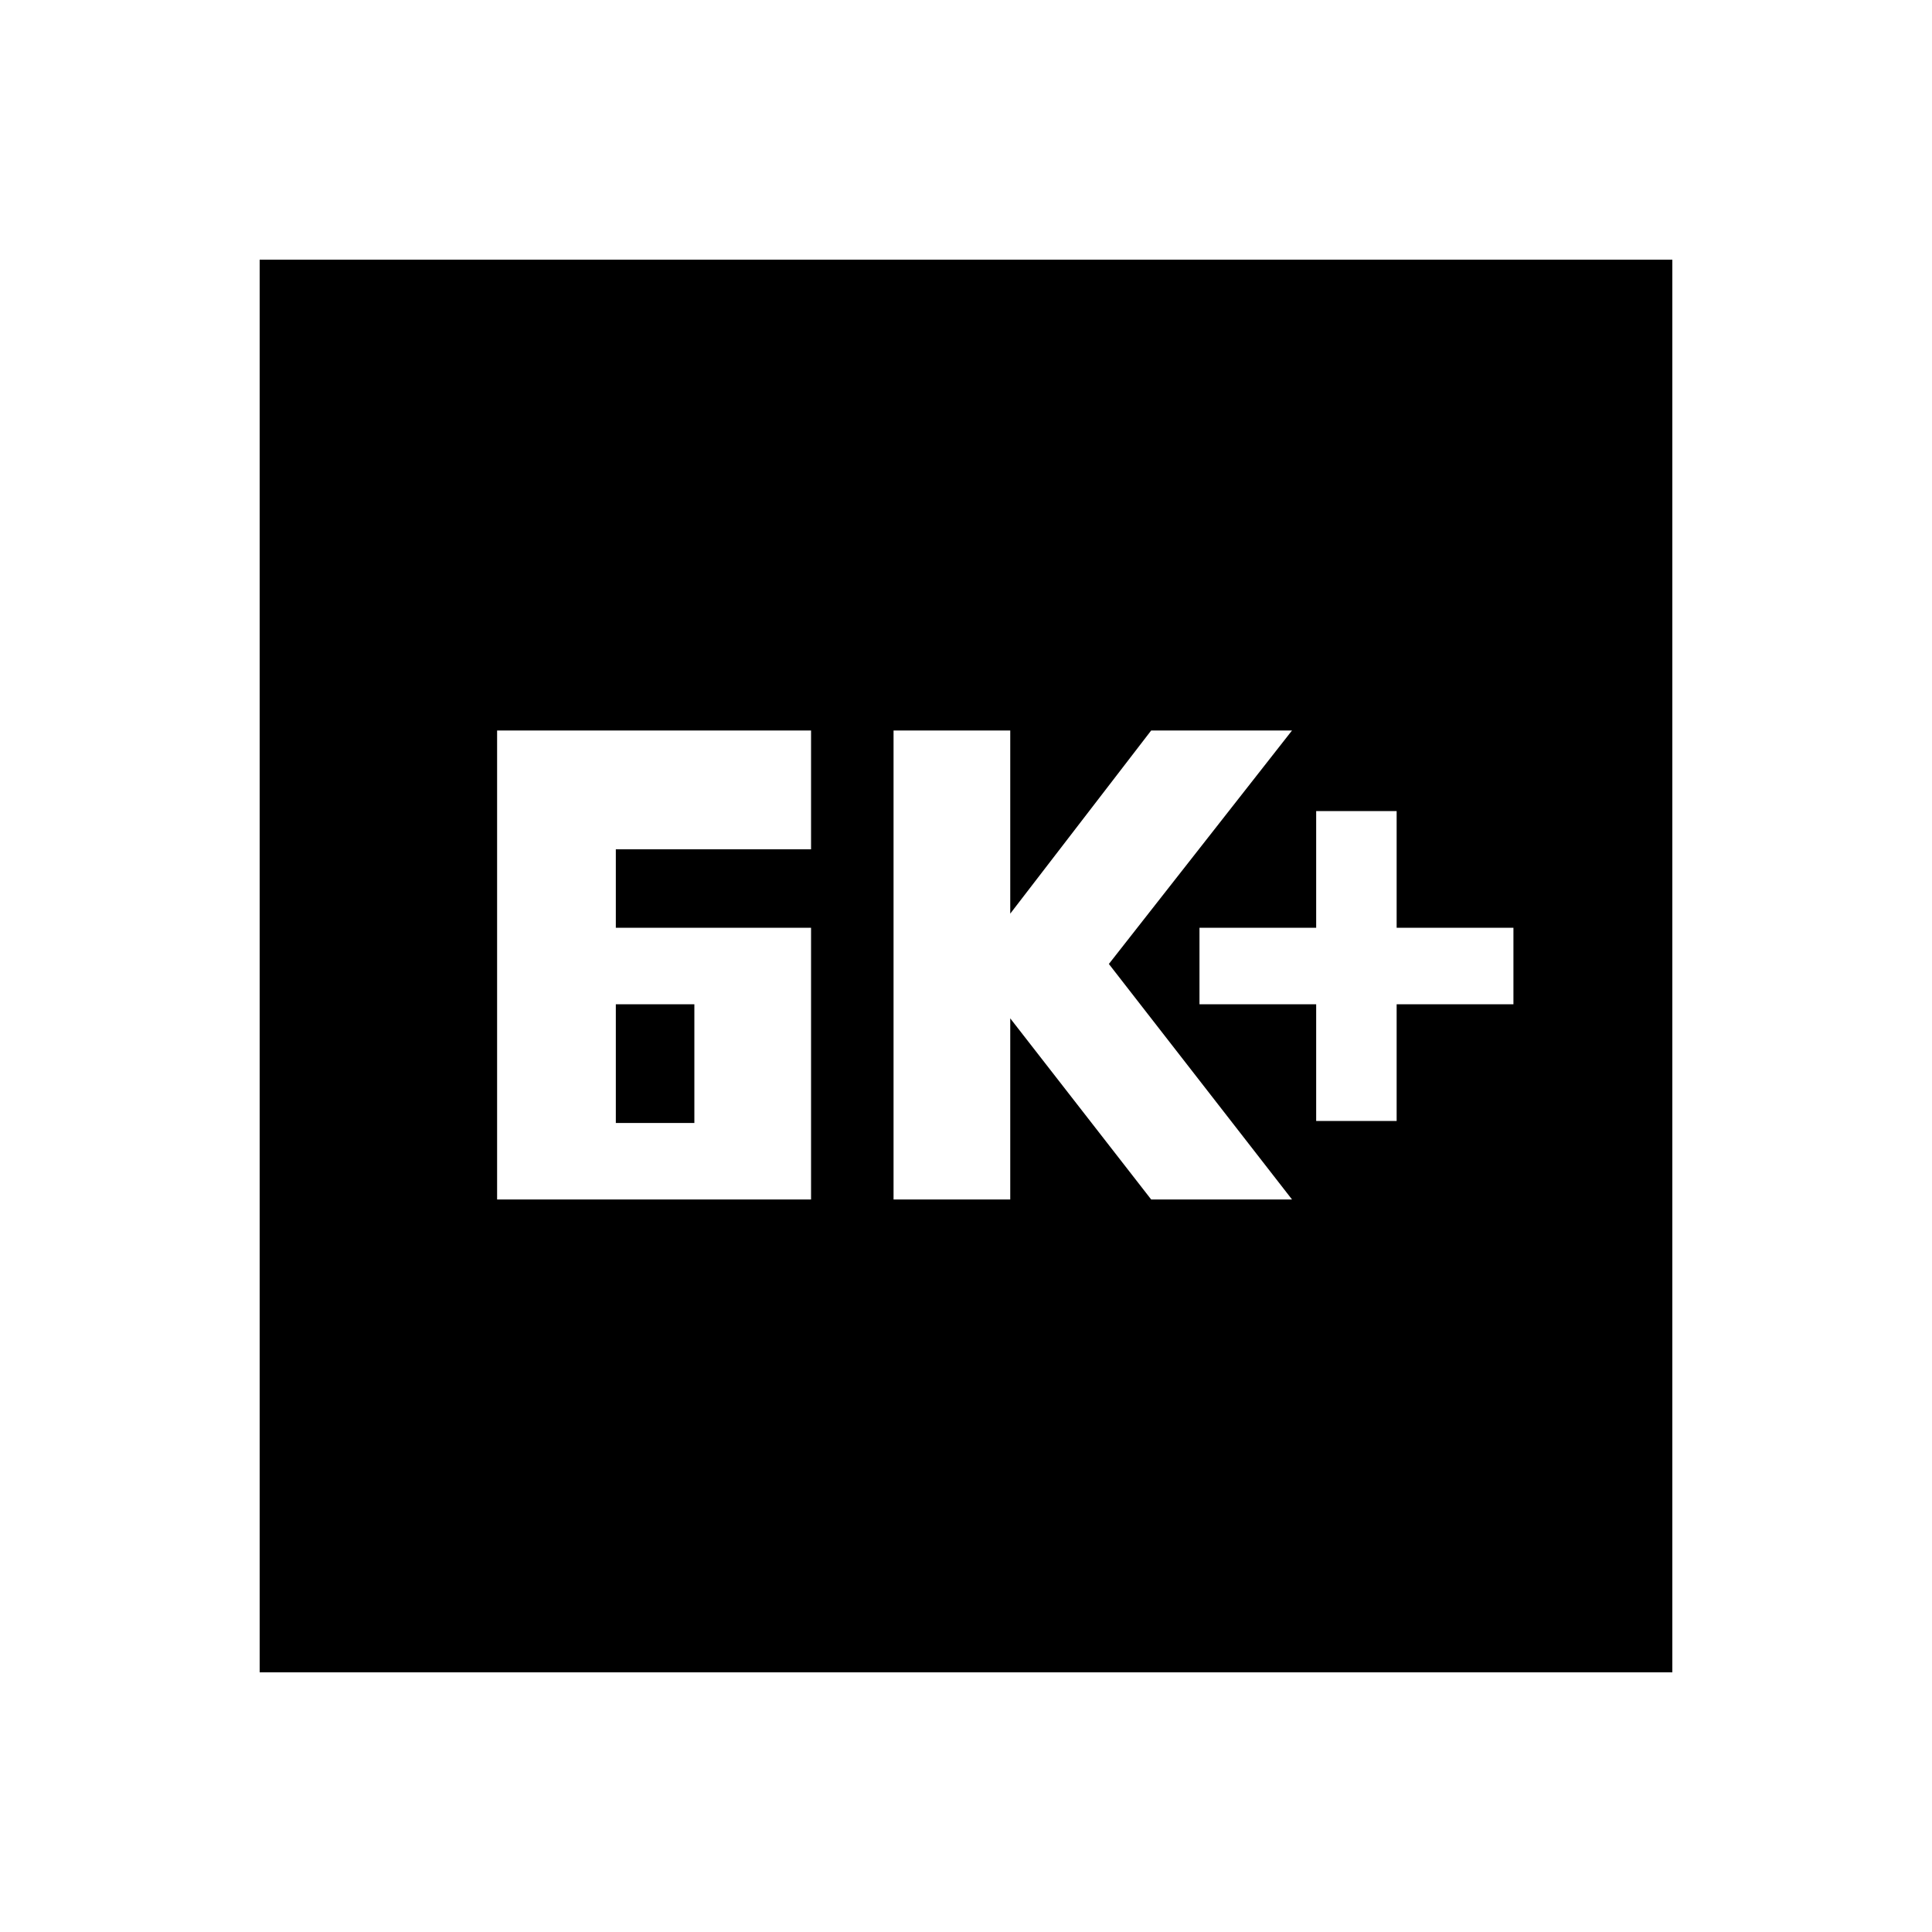 <svg xmlns="http://www.w3.org/2000/svg" height="20" width="20"><path d="M13.625 11.604h.833v-1.208h1.209v-.792h-1.209V8.396h-.833v1.208h-1.208v.792h1.208Zm-4.375.813h1.208v-1.875l1.459 1.875h1.458l-1.896-2.438 1.896-2.417h-1.458l-1.459 1.896V7.562H9.25ZM6.375 9.604v-.812h2.021v-1.23h-3.25v4.855h3.25V9.604Zm0 2.021v-1.229h.813v1.229Zm-3.687 5.687V2.688h14.624v14.624Z"/></svg>